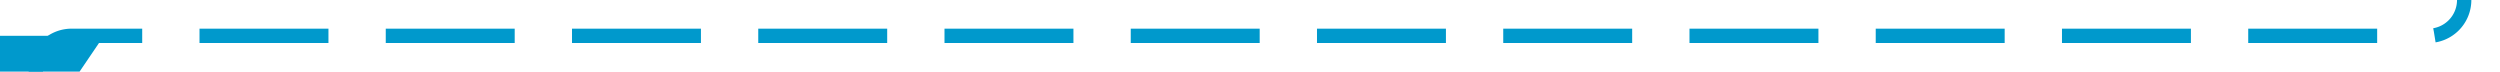 ﻿<?xml version="1.0" encoding="utf-8"?>
<svg version="1.1" xmlns:xlink="http://www.w3.org/1999/xlink" width="349px" height="10px" preserveAspectRatio="xMinYMid meet" viewBox="129 286  349 8" xmlns="http://www.w3.org/2000/svg">
  <path d="M 473 248  L 473 285  A 5 5 0 0 1 468 290 L 139 290  A 5 5 0 0 0 134 295 " stroke-width="2" stroke-dasharray="18,8" stroke="#0099cc" fill="none" />
  <path d="M 124.5 290  L 134 304  L 143.5 290  L 124.5 290  Z " fill-rule="nonzero" fill="#0099cc" stroke="none" />
</svg>